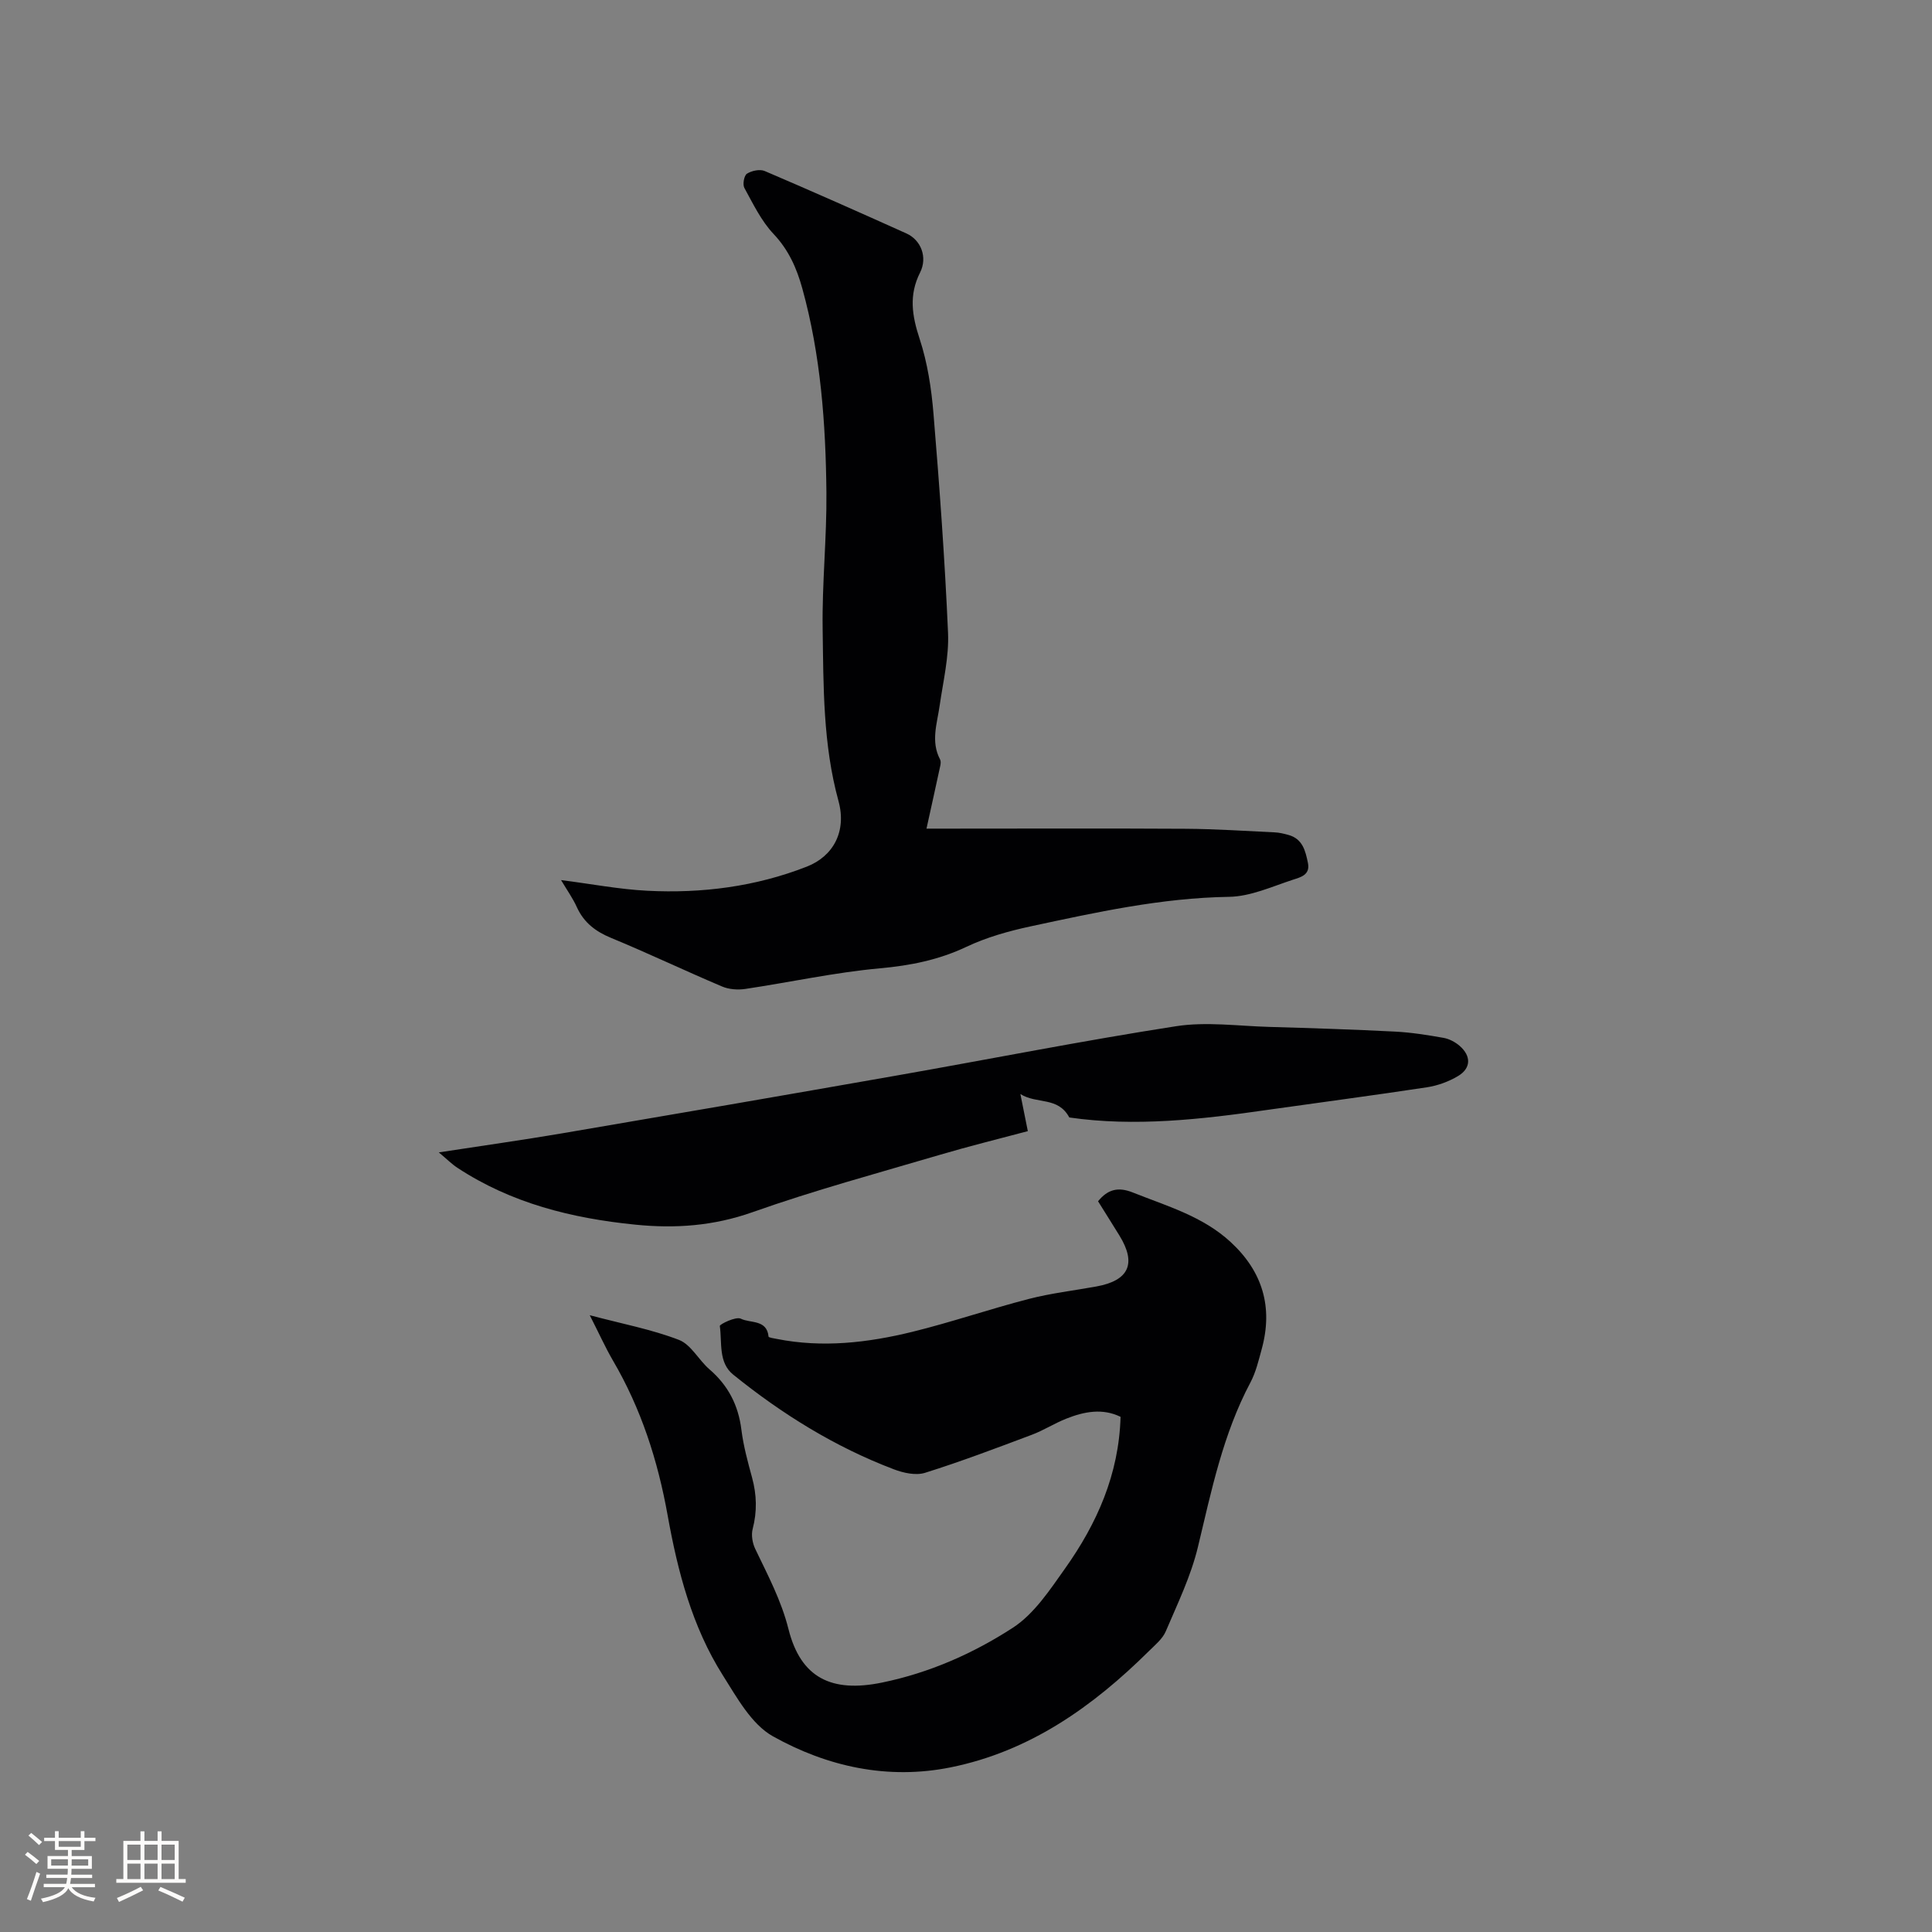 <svg enable-background="new 0 0 400 400" viewBox="0 0 400 400" xmlns="http://www.w3.org/2000/svg"><rect x="0" y="0" width="400" height="400" fill="#808080" stroke="none"/><g fill="#010103"><path d="m122.1 272.3c6.74 1.79 12.81 2.93 18.47 5.11 2.51.97 4.09 4.18 6.32 6.1 3.88 3.34 5.98 7.43 6.61 12.51.42 3.35 1.32 6.65 2.21 9.91.97 3.56 1.06 7.03.12 10.63-.33 1.26-.04 2.92.53 4.12 2.59 5.42 5.39 10.64 6.89 16.62 2.53 10.07 8.9 13.21 19.35 11.06 9.8-2.01 18.86-6.01 27.08-11.34 4.42-2.86 7.67-7.83 10.83-12.28 6.59-9.29 11.15-19.46 11.49-31.4-3.75-1.83-7.53-1.09-11.22.37-2.46.97-4.72 2.44-7.19 3.36-7.31 2.75-14.62 5.52-22.07 7.86-1.91.6-4.48.03-6.47-.73-12.19-4.63-23.15-11.44-33.25-19.6-3.11-2.51-2.28-6.61-2.77-10.07-.05-.35 3.34-2.02 4.35-1.51 1.95.98 5.4.11 5.74 3.71.02.21 1.11.36 1.71.48 9.46 1.88 18.82.79 28.02-1.46 8.11-1.99 16.03-4.72 24.12-6.81 4.59-1.19 9.35-1.74 14.03-2.59 6.76-1.23 8.34-4.76 4.75-10.57-1.44-2.34-2.91-4.66-4.41-7.07 2-2.46 4.14-3.04 7.19-1.82 7.07 2.82 14.46 4.91 20.25 10.25 6.63 6.11 8.83 13.5 6.44 22.19-.64 2.34-1.21 4.79-2.34 6.91-5.69 10.72-8.07 22.42-10.87 34.07-1.44 6-4.21 11.71-6.65 17.44-.67 1.57-2.2 2.81-3.47 4.07-11.63 11.52-24.68 20.78-41.06 24.09-13.01 2.63-25.54-.13-36.81-6.43-4.43-2.48-7.44-8-10.35-12.6-6.39-10.09-9.36-21.55-11.44-33.13-2.04-11.39-5.5-22.13-11.36-32.12-1.58-2.73-2.88-5.63-4.77-9.33z"/><path d="m116.16 182.21c6.35.81 12.08 1.92 17.85 2.21 11.3.58 22.44-.85 33.02-4.99 5.48-2.14 8.3-7.27 6.57-13.59-3.23-11.76-3.1-23.71-3.28-35.65-.14-9.41.87-18.84.78-28.25-.14-14.21-1.17-28.38-4.98-42.18-1.16-4.21-2.83-8.01-5.97-11.33-2.54-2.69-4.23-6.23-6.04-9.53-.39-.72-.06-2.56.54-2.94.98-.62 2.67-.98 3.68-.55 9.83 4.2 19.6 8.54 29.35 12.93 2.99 1.35 4.41 4.91 2.81 8.09-2.36 4.69-1.66 8.95-.09 13.73 1.63 4.96 2.44 10.29 2.87 15.51 1.25 15.09 2.35 30.2 3.01 45.32.22 4.99-1.01 10.06-1.73 15.07-.53 3.74-1.88 7.45.08 11.17.18.33.14.84.06 1.24-.89 4.16-1.82 8.3-2.87 13.09h4.06c16.54 0 33.08-.07 49.62.03 6.14.04 12.28.45 18.41.74.94.04 1.89.27 2.8.52 2.99.8 3.57 3.3 4.09 5.85.5 2.46-1.6 2.94-3 3.4-4.39 1.43-8.87 3.51-13.35 3.58-14.02.22-27.54 3.21-41.1 6.12-4.51.97-9.07 2.25-13.22 4.21-5.77 2.73-11.63 3.9-17.96 4.47-9.34.85-18.57 2.88-27.87 4.27-1.55.23-3.38.1-4.81-.51-7.7-3.26-15.25-6.87-22.98-10.06-3.21-1.33-5.6-3.15-7.06-6.32-.81-1.82-1.98-3.45-3.29-5.65z"/><path d="m221.39 231.36c-2.37-4.39-6.69-2.69-10.13-4.85.59 2.93 1.03 5.14 1.54 7.68-6.18 1.65-12.21 3.13-18.16 4.89-12.99 3.83-26.09 7.37-38.84 11.89-8.06 2.85-15.98 3.42-24.29 2.58-13.14-1.32-25.65-4.43-36.82-11.78-1.16-.76-2.15-1.77-3.84-3.18 9.15-1.41 17.4-2.56 25.61-3.96 23.06-3.92 46.12-7.9 69.16-11.95 19.29-3.39 38.51-7.21 57.85-10.21 6.28-.98 12.88-.04 19.32.14 8.68.25 17.36.53 26.03.97 3.37.17 6.73.71 10.06 1.3 1.18.21 2.42.87 3.34 1.67 2.4 2.1 2.35 4.62-.34 6.23-1.93 1.15-4.21 1.99-6.44 2.33-10.97 1.67-21.98 3.11-32.96 4.67-13.78 1.99-27.55 3.54-41.09 1.58z"/></g><path d="m5.17 384 .55-.58c.85.61 1.65 1.24 2.4 1.87l-.59.64c-.83-.73-1.62-1.38-2.36-1.93m1.22 9.53-.82-.34c.71-1.76 1.37-3.64 1.98-5.63.24.13.5.25.76.36-.6 1.67-1.24 3.54-1.92 5.61m-.5-13.5.57-.54c.56.44 1.31 1.06 2.26 1.87l-.64.64c-.68-.66-1.41-1.32-2.19-1.97m3.25.46h2.24v-1.36h.77v1.36h4.57v-1.36h.76v1.36h2.28v.69h-2.28v1.84h-2.64v1.26h4.18v2.64h-4.21c0 .45-.02.86-.05 1.21h4.32v.69h-4.38c-.04.34-.1.75-.19 1.22h5.15v.69h-4.82c.87 1.19 2.51 1.92 4.93 2.19-.17.31-.3.57-.37.76-2.77-.49-4.52-1.41-5.26-2.76-.56 1.26-2.3 2.23-5.24 2.9-.12-.24-.26-.48-.43-.72 2.73-.55 4.38-1.34 4.96-2.38h-4.38v-.69h4.65c.1-.38.17-.79.21-1.22h-4.32v-.69h4.4c.03-.34.05-.75.05-1.21h-4.2v-2.64h4.23v-1.26h-2.69v-1.84h-2.24zm1.46 4.46v1.29h3.45c.01-.4.02-.57.01-.53v-.32-.45h-3.46zm1.55-2.59h4.57v-1.19h-4.57zm6.11 2.59h-3.42v.77c-.01.19-.01.37-.02.53h3.44z" fill="#fcfbfa"/><path d="m32.63 379.16h.82v1.98h3.54v7.89h1.46v.78h-14.37v-.78h1.46v-7.89h3.54v-1.98h.82v1.98h2.73zm-3.49 11.48.5.73c-1.61.82-3.28 1.63-5 2.41-.13-.27-.28-.55-.44-.82 1.75-.72 3.4-1.49 4.94-2.32m-2.78-5.55h2.73v-3.18h-2.73zm0 3.95h2.73v-3.2h-2.73zm3.54-3.95h2.73v-3.18h-2.73zm0 3.95h2.73v-3.2h-2.73zm7.89 4.68c-1.84-.92-3.51-1.7-5.02-2.32l.45-.73c1.89.8 3.57 1.55 5.04 2.23zm-1.62-11.81h-2.73v3.18h2.73zm-2.73 7.13h2.73v-3.2h-2.73z" fill="#fcfbfa"/></svg>